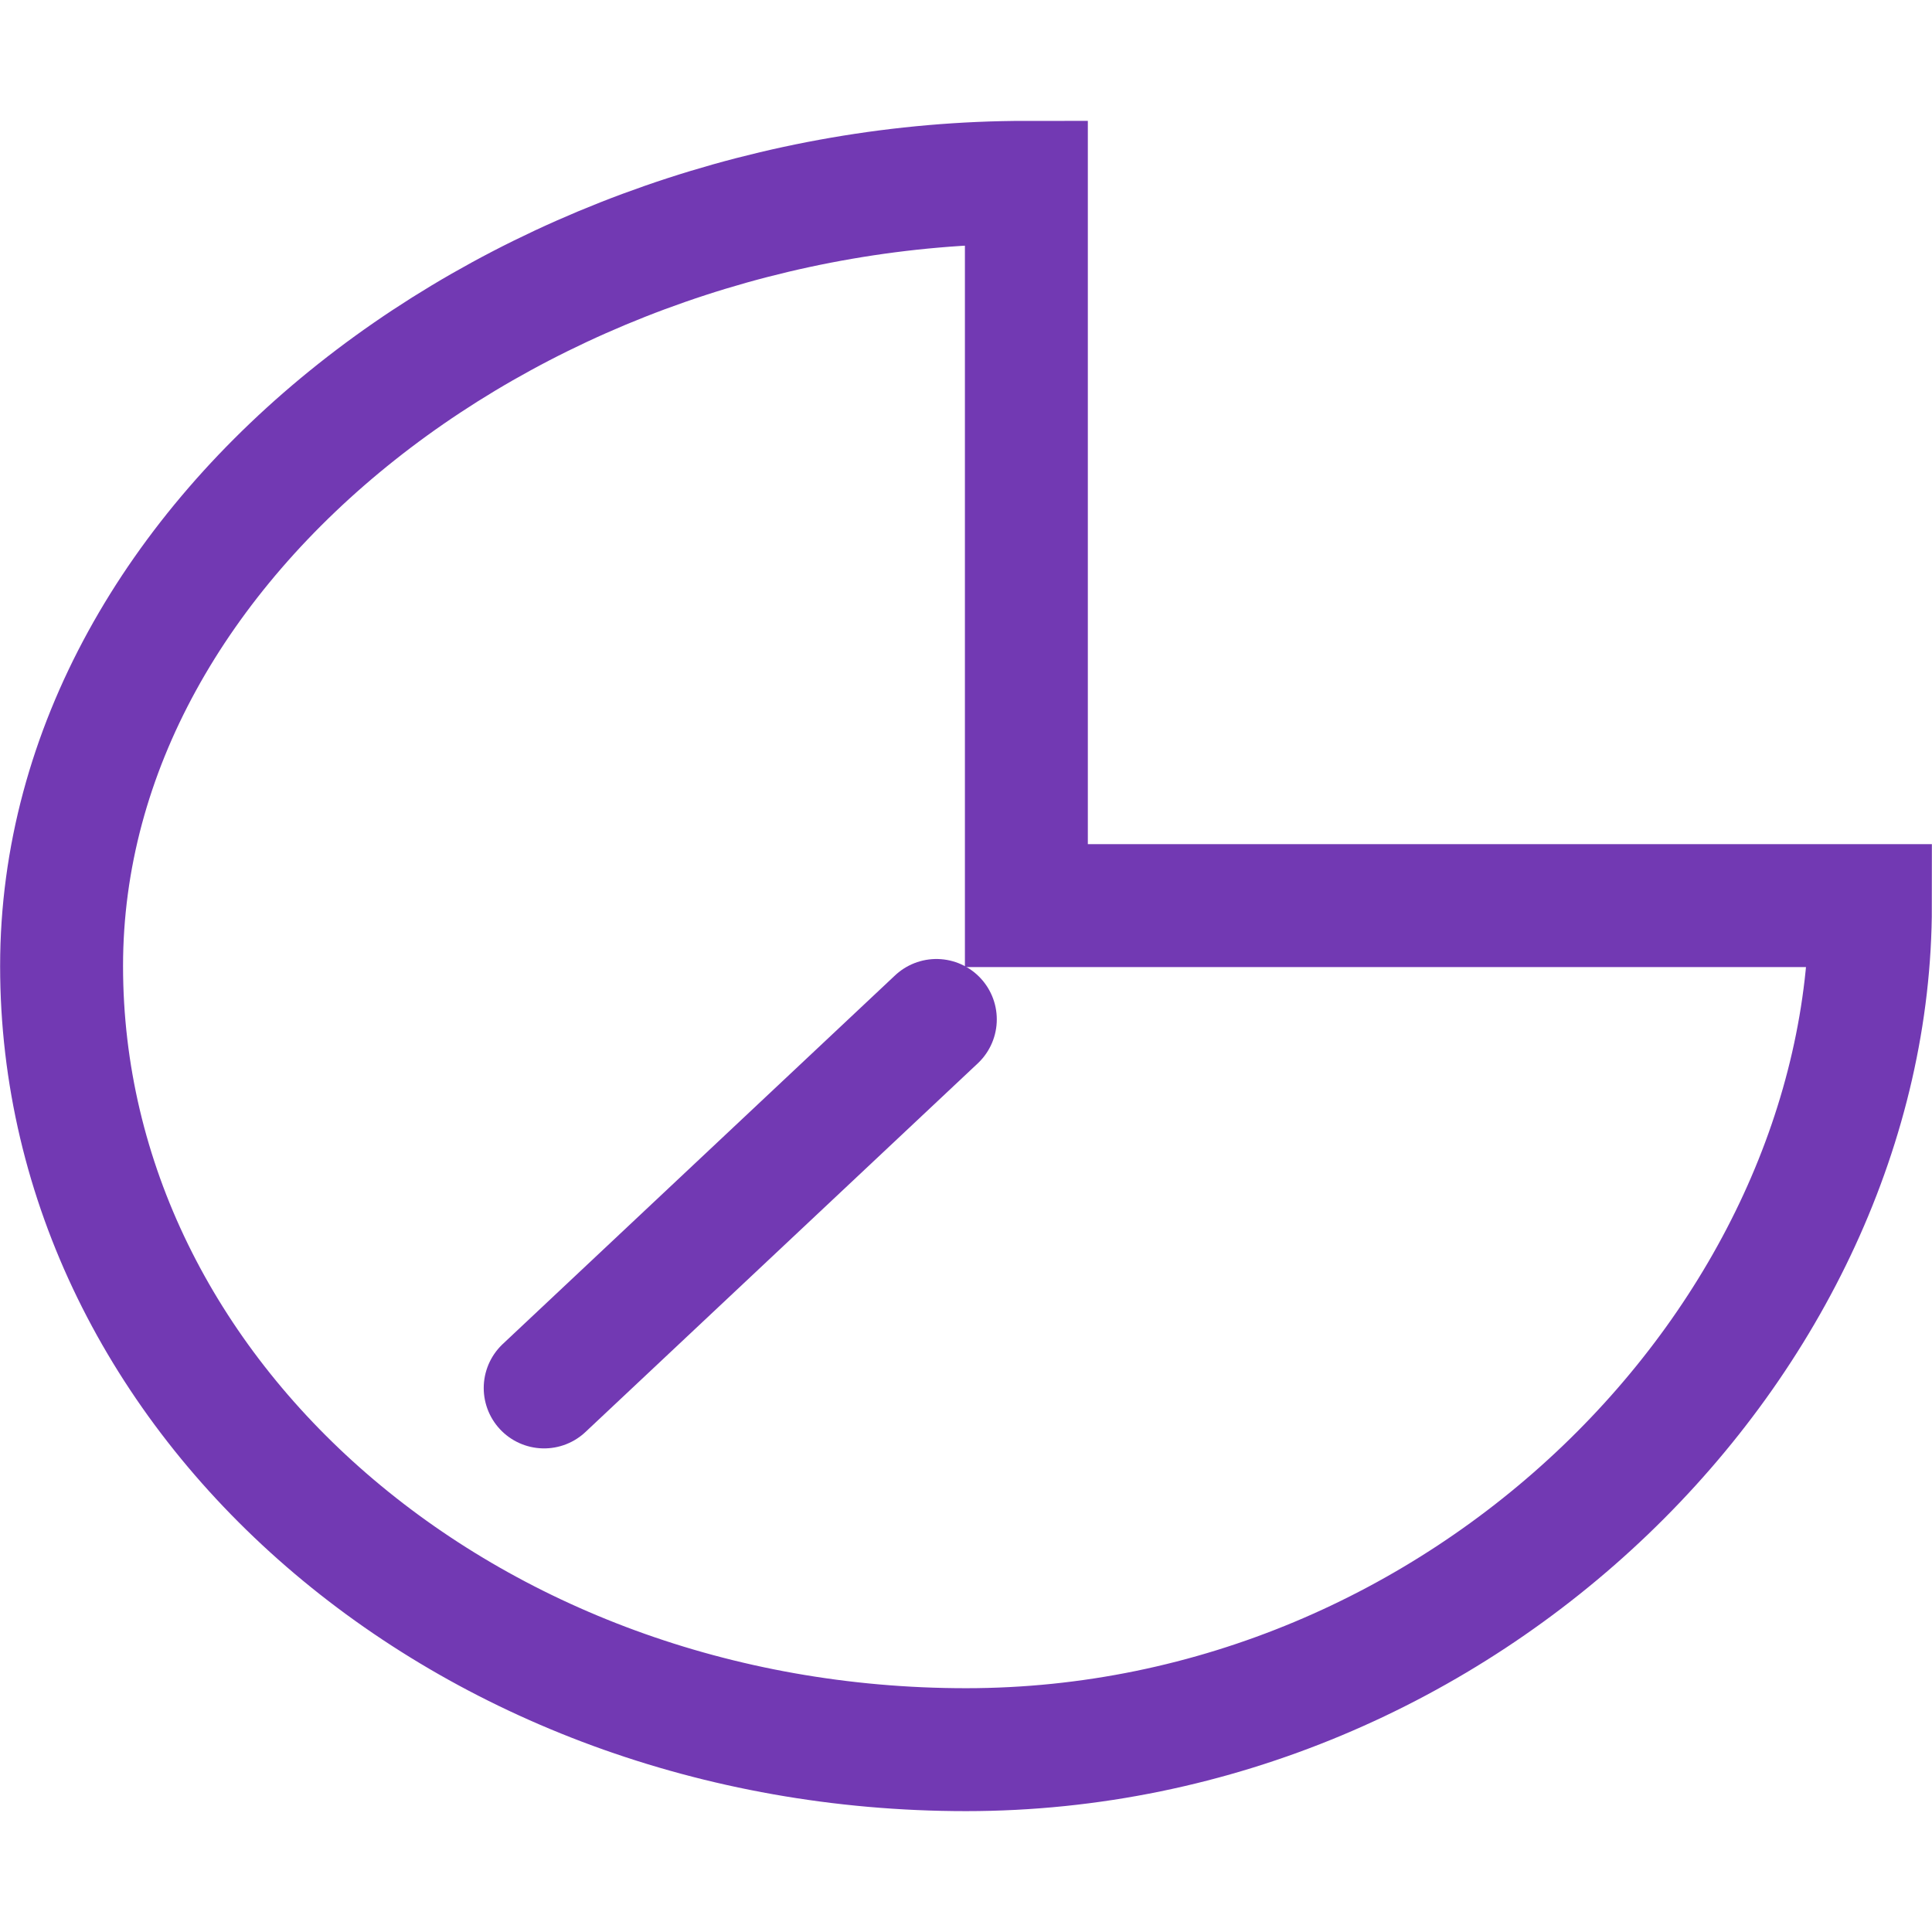 <svg viewBox="0 0 16 16" xmlns="http://www.w3.org/2000/svg">/&amp;amp;gt;<g fill="none" stroke="#7239b3"><path d="m8.5 1.51c-4.137 0-7.99 2.906-7.99 6.49 0 3.584 3.354 6.49 7.49 6.49 4.137-0 7.49-3.406 7.49-6.99l-6.99 0z" stroke-width="1.018"/><path d="m4.506 11.495 3.249-3.053" stroke-linecap="round"/></g></svg>